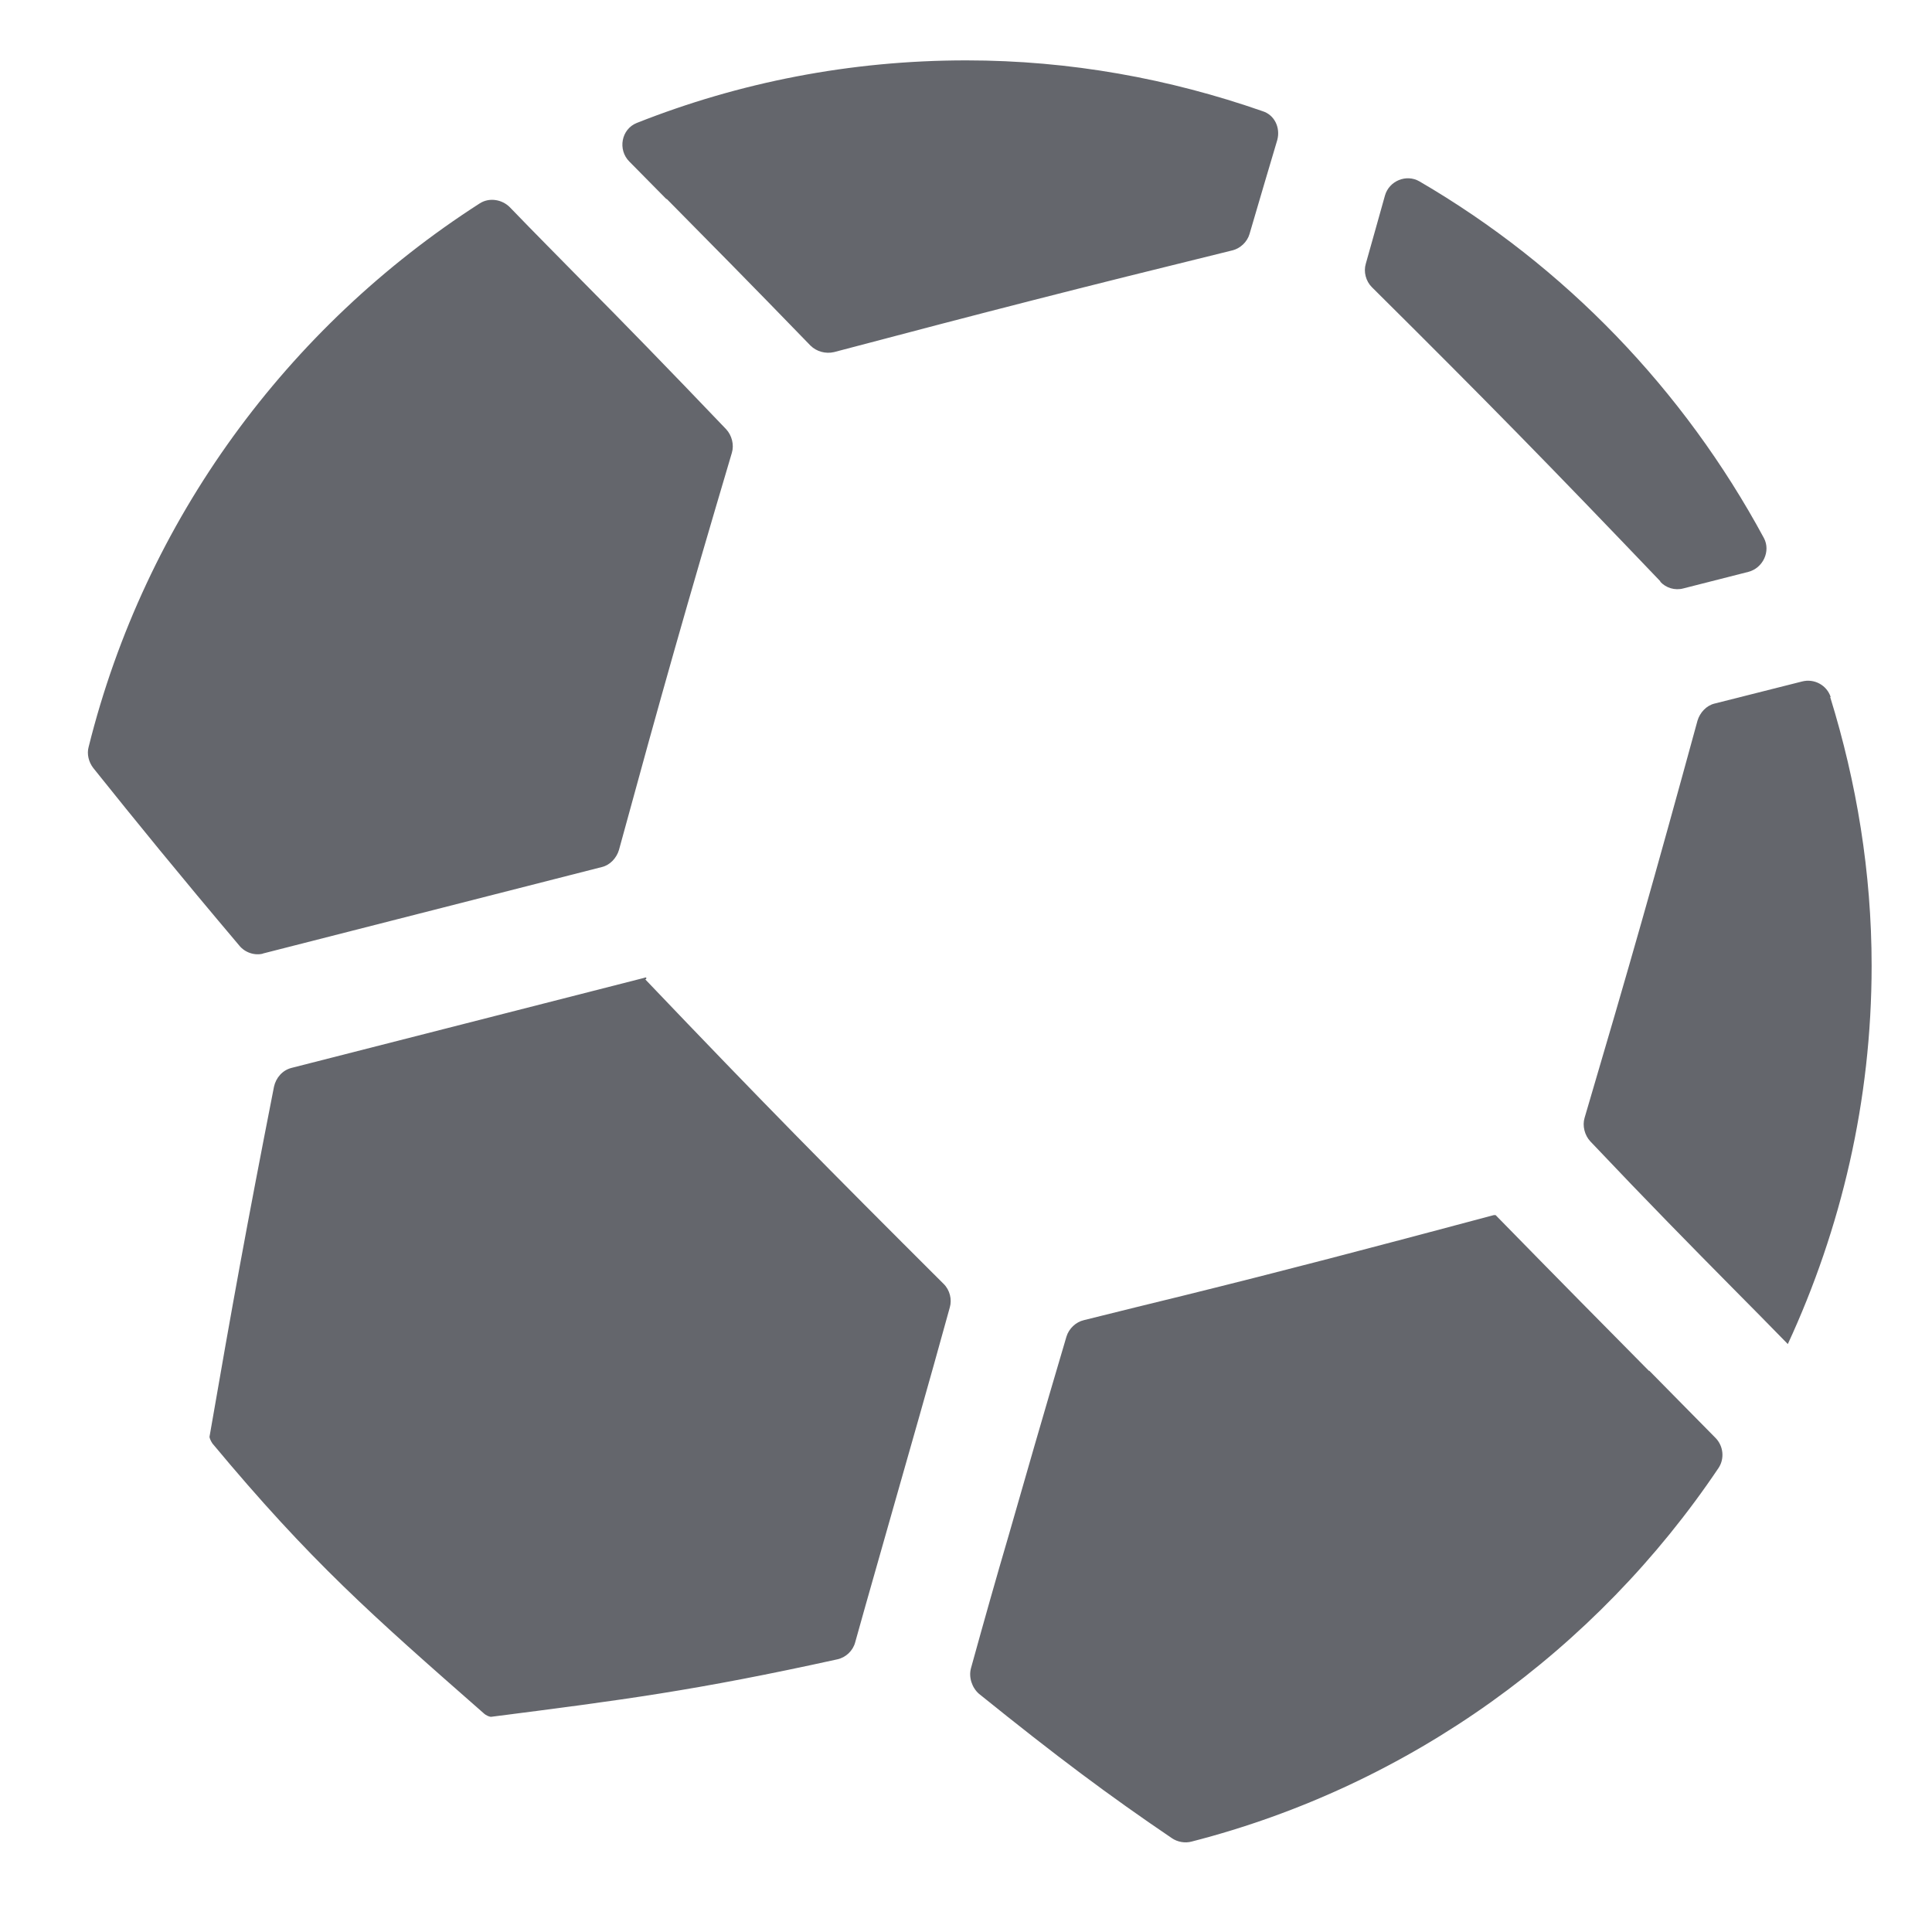 <svg width="16" height="16" viewBox="0 0 16 16" fill="none" xmlns="http://www.w3.org/2000/svg">
<path d="M13.75 4.818C13.797 4.869 13.871 4.892 13.941 4.873L14.479 4.736C14.6 4.705 14.666 4.565 14.608 4.456C13.945 3.228 12.959 2.203 11.755 1.502C11.646 1.439 11.505 1.498 11.47 1.618C11.42 1.794 11.369 1.981 11.311 2.184C11.291 2.25 11.311 2.328 11.361 2.378C12.308 3.318 12.827 3.848 13.75 4.814V4.818ZM5.52 1.646C5.866 1.996 6.225 2.359 6.712 2.862C6.763 2.912 6.837 2.932 6.907 2.916C8.205 2.573 8.918 2.39 10.204 2.074C10.27 2.059 10.329 2.004 10.348 1.938C10.434 1.646 10.508 1.392 10.578 1.159C10.605 1.057 10.555 0.952 10.457 0.921C9.686 0.652 8.863 0.5 8.002 0.5C7.039 0.5 6.12 0.683 5.274 1.018C5.145 1.069 5.114 1.24 5.212 1.338C5.317 1.443 5.418 1.548 5.52 1.65V1.646ZM2.176 7.897L4.986 7.18C5.052 7.164 5.106 7.106 5.126 7.039C5.481 5.738 5.683 5.025 6.061 3.75C6.081 3.684 6.061 3.606 6.014 3.555C5.523 3.041 5.169 2.678 4.822 2.328C4.627 2.129 4.432 1.934 4.222 1.716C4.156 1.65 4.05 1.634 3.972 1.685C2.382 2.706 1.202 4.304 0.734 6.186C0.718 6.244 0.734 6.311 0.773 6.361C1.135 6.813 1.474 7.23 1.981 7.83C2.028 7.889 2.11 7.916 2.18 7.897H2.176ZM13.657 11.354C13.29 10.983 12.916 10.605 12.386 10.063C12.386 10.063 12.374 10.063 12.371 10.063C11.318 10.344 10.648 10.52 9.799 10.73C9.545 10.792 9.276 10.858 8.976 10.933C8.91 10.948 8.852 11.003 8.832 11.069C8.629 11.755 8.489 12.242 8.353 12.717C8.251 13.064 8.154 13.407 8.041 13.816C8.021 13.89 8.049 13.976 8.107 14.027C8.754 14.549 9.183 14.869 9.705 15.223C9.752 15.255 9.814 15.266 9.869 15.251C11.677 14.787 13.22 13.664 14.233 12.156C14.284 12.078 14.272 11.973 14.206 11.907C14.015 11.712 13.836 11.533 13.657 11.35V11.354ZM15.161 5.773C15.13 5.675 15.025 5.617 14.923 5.644L14.198 5.827C14.132 5.843 14.078 5.901 14.058 5.968C13.7 7.277 13.497 7.99 13.123 9.257C13.103 9.323 13.123 9.401 13.17 9.452C13.653 9.962 14.007 10.321 14.35 10.668C14.502 10.82 14.65 10.972 14.806 11.131C15.247 10.177 15.5 9.117 15.5 7.998C15.5 7.223 15.375 6.478 15.157 5.773H15.161ZM5.352 8.107V8.095C5.352 8.095 5.348 8.095 5.344 8.095C5.34 8.095 5.336 8.099 5.332 8.099L3.668 8.524L2.414 8.844C2.339 8.863 2.285 8.926 2.269 9C2.036 10.188 1.926 10.796 1.735 11.899C1.735 11.907 1.743 11.93 1.759 11.954C2.573 12.932 3.08 13.376 4.004 14.187C4.027 14.21 4.058 14.218 4.066 14.218C5.161 14.078 5.761 14 6.934 13.742C7.004 13.727 7.063 13.672 7.082 13.602C7.199 13.181 7.301 12.831 7.402 12.472C7.538 11.993 7.679 11.505 7.866 10.827C7.885 10.761 7.866 10.683 7.815 10.633C6.845 9.666 6.322 9.136 5.344 8.111L5.352 8.107Z" fill="#23262E" fill-opacity="0.7"/>
</svg>
